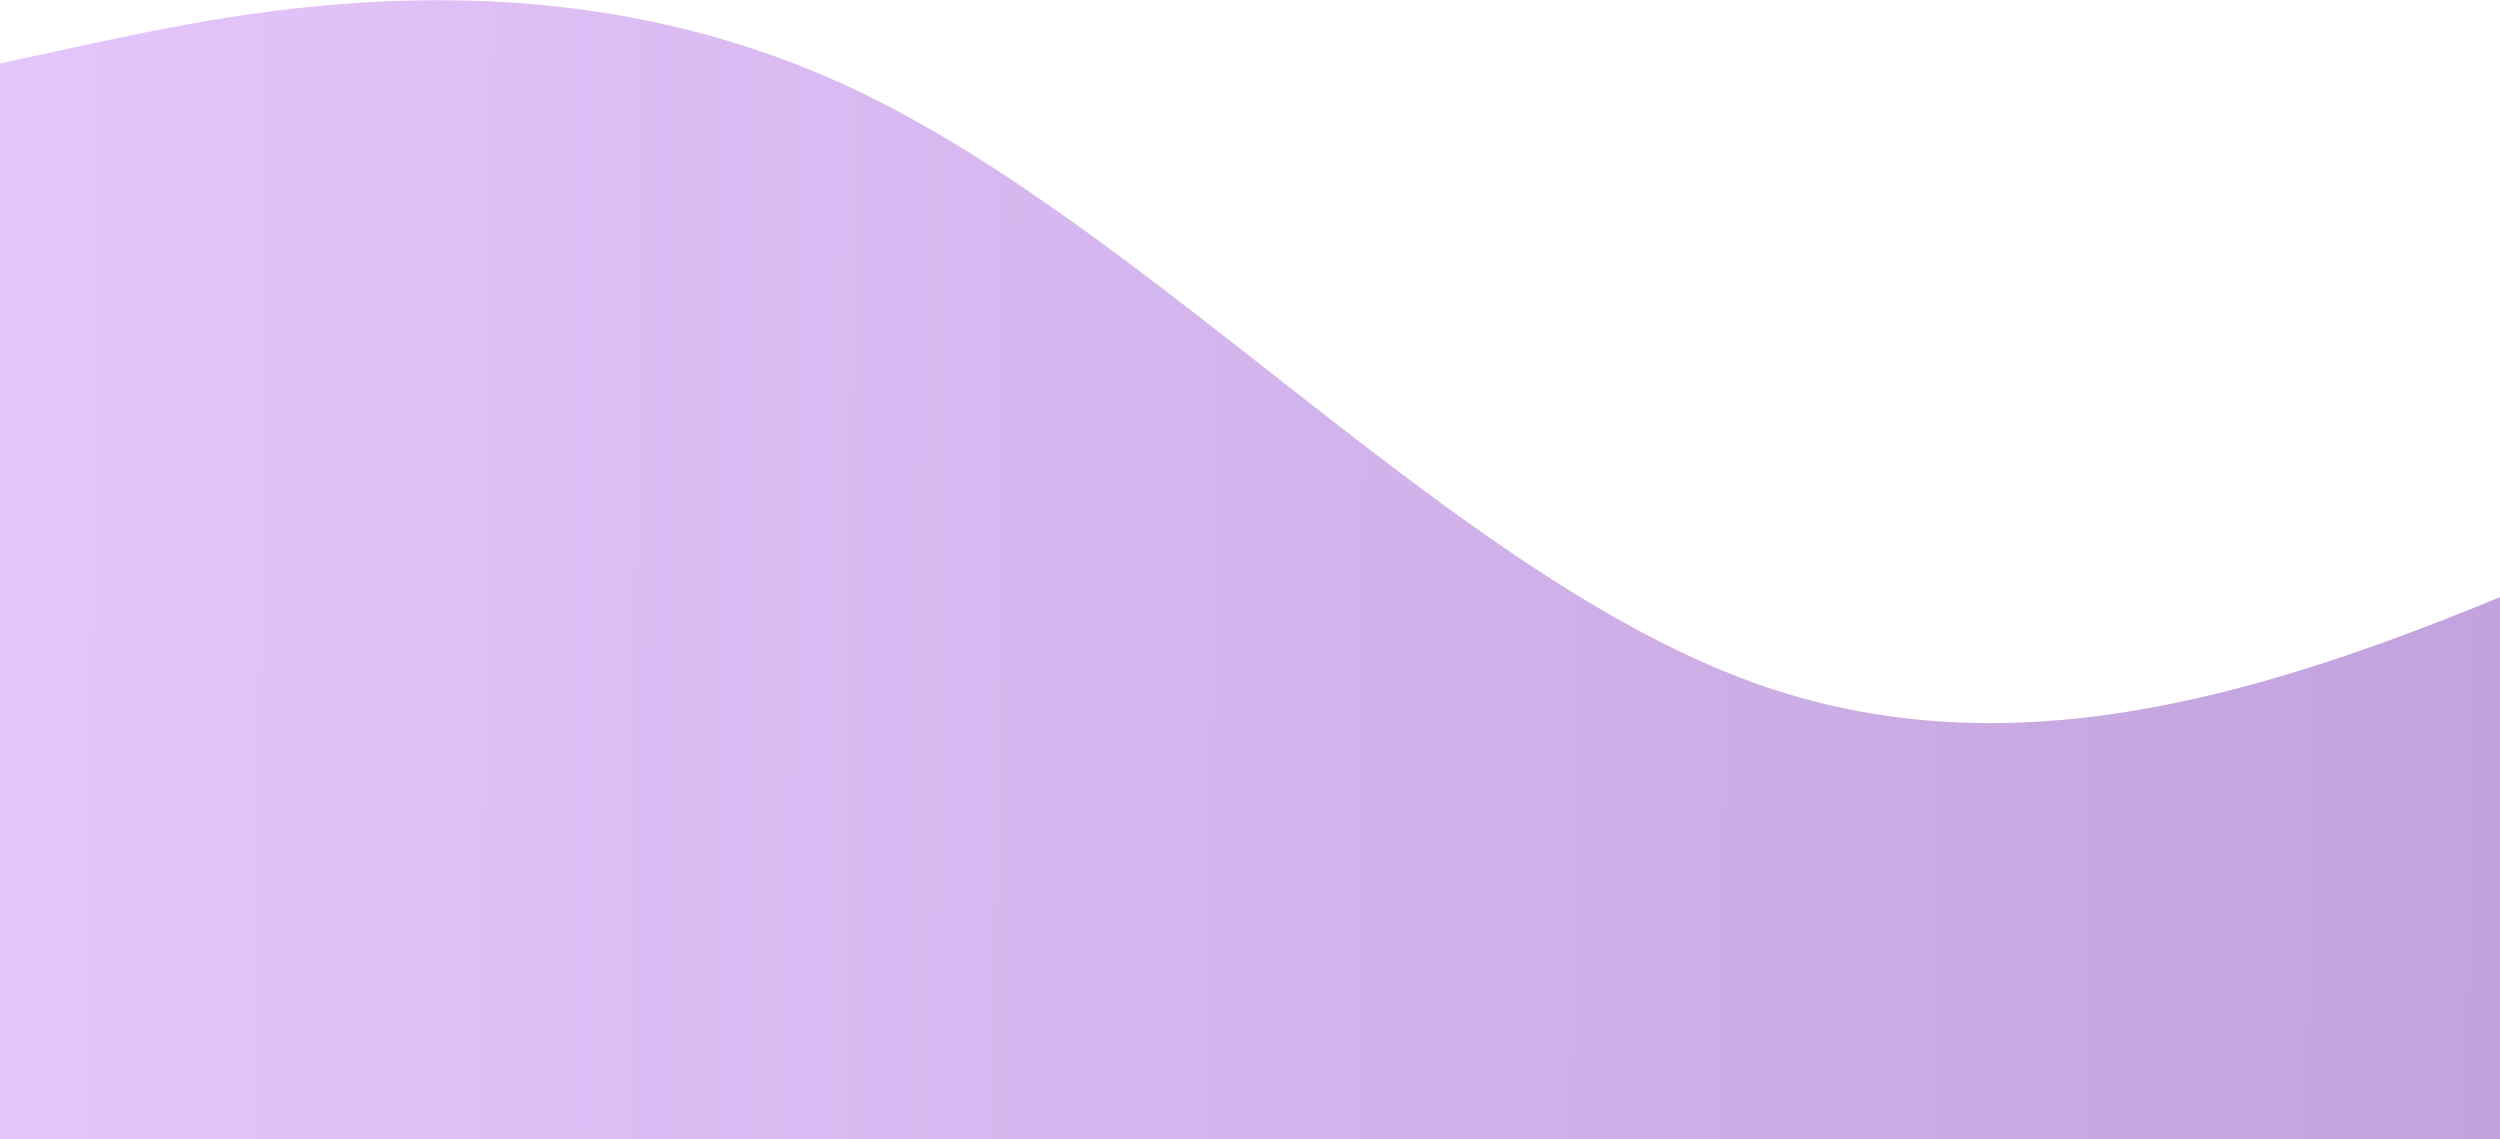 <svg width="1920" height="875" viewBox="0 0 1920 875" fill="none" xmlns="http://www.w3.org/2000/svg">
<path fill-rule="evenodd" clip-rule="evenodd" d="M2761.2 89.445L2643.49 141.283C2525.79 193.122 2290.38 296.799 2054.97 400.475C1819.57 504.152 1584.16 607.829 1350.73 525.706C1117.3 443.584 885.847 175.663 652.7 66.998C419.553 -41.667 184.711 8.924 67.29 34.22L-50.132 59.516L-62 1174.31L55.139 1175.56C172.278 1176.8 406.555 1179.3 640.832 1181.79C875.109 1184.29 1109.39 1186.78 1343.66 1189.27C1577.94 1191.77 1812.22 1194.26 2046.5 1196.76C2280.77 1199.25 2515.05 1201.75 2632.19 1202.99L2749.33 1204.24L2761.2 89.445Z" fill="url(#paint0_linear_136_190)" fill-opacity="0.53"/>
<defs>
<linearGradient id="paint0_linear_136_190" x1="2755.6" y1="615.084" x2="-55.728" y2="585.155" gradientUnits="userSpaceOnUse">
<stop stop-color="#6F35A6"/>
<stop offset="1" stop-color="#CE94FA"/>
</linearGradient>
</defs>
</svg>
